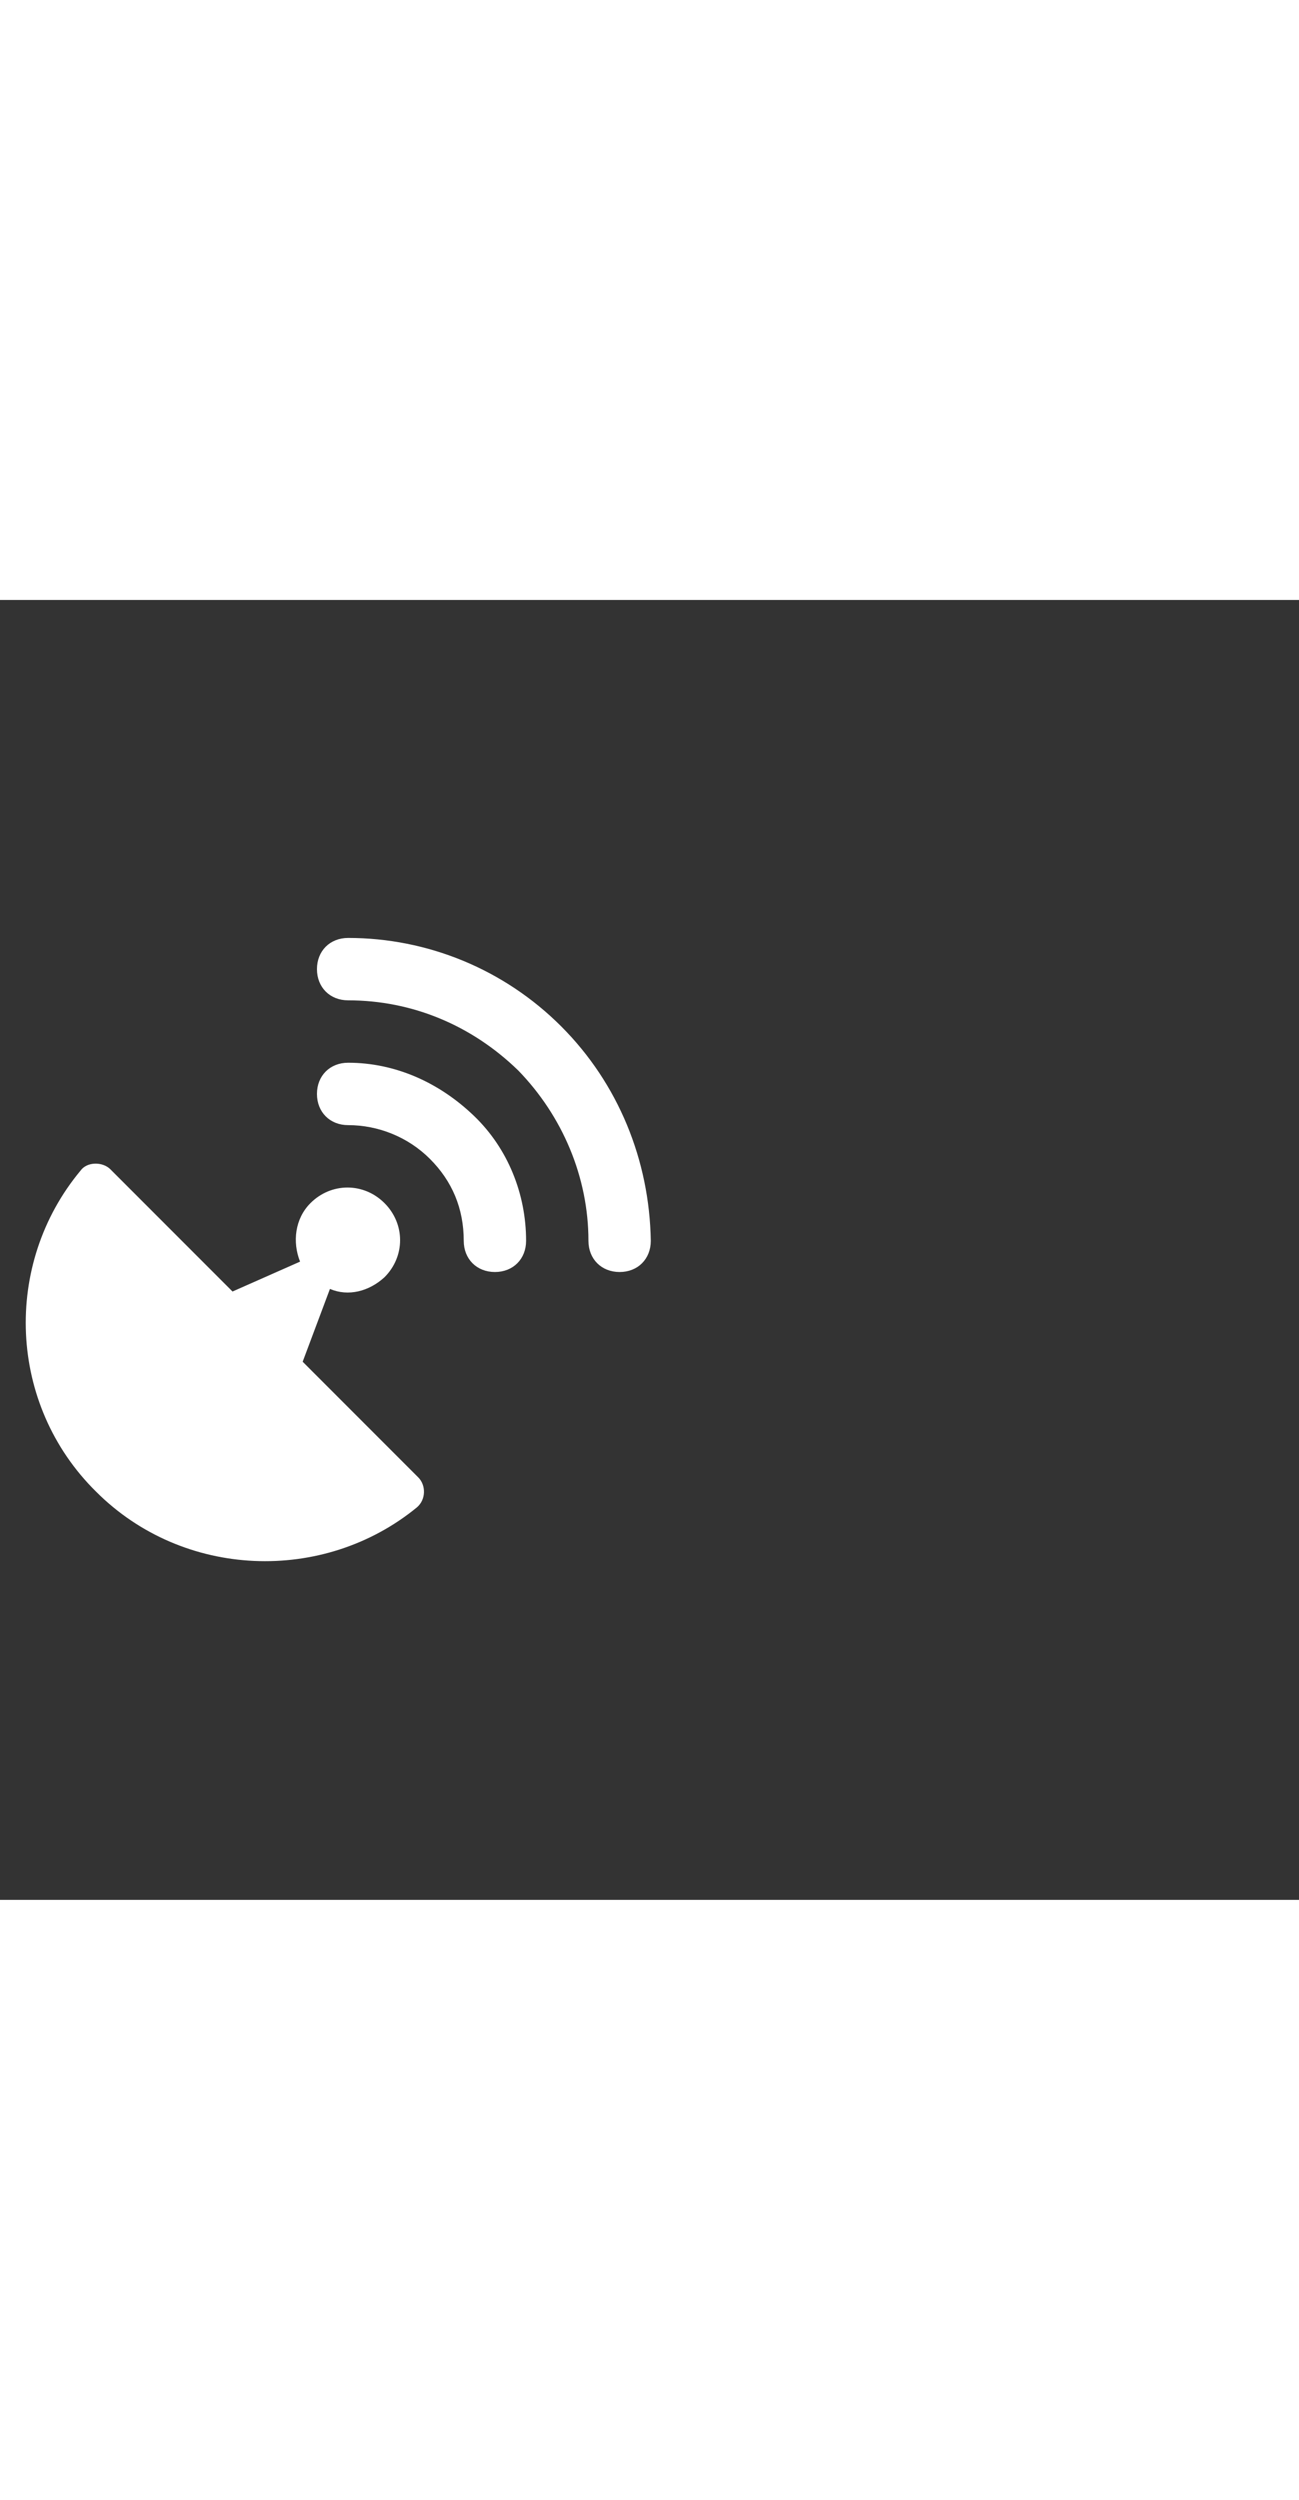 <svg xmlns="http://www.w3.org/2000/svg" width="52" height="100" viewBox="0 -24 100 100" weight="100"><rect x="0" y="-24" width="100" height="100" fill="#333333" stroke="none"/><path d="M43.2 8.8C38.8 4.4 32.9 2 26.8 2c-1.4 0-2.4 1-2.4 2.4s1 2.4 2.4 2.4c4.9 0 9.5 1.9 13.1 5.4 3.4 3.5 5.4 8.2 5.4 13.1 0 1.4 1 2.4 2.4 2.4s2.4-1 2.4-2.4c-.1-6.2-2.5-12.1-6.9-16.5zm-16.4 2.8c-1.4 0-2.4 1-2.4 2.4s1 2.4 2.4 2.4c2.3 0 4.6.9 6.3 2.6 1.7 1.7 2.6 3.8 2.6 6.3 0 1.4 1 2.4 2.4 2.4s2.4-1 2.4-2.4c0-3.6-1.4-7.1-4-9.6-2.7-2.6-6.1-4.1-9.7-4.1zm-3.5 23l2.1-5.6c1.4.6 3 .2 4.2-.9 1.6-1.6 1.6-4.1 0-5.7-1.6-1.6-4.1-1.6-5.7 0-1.2 1.2-1.4 3-.8 4.5l-5.2 2.3-9.4-9.4c-.6-.6-1.8-.6-2.3.1-6 7.2-5.6 18 1.2 24.7 6.7 6.7 17.5 7.1 24.7 1.2.7-.6.7-1.7.1-2.3l-8.9-8.9z M0.697 0.697" fill="#fff"/></svg>